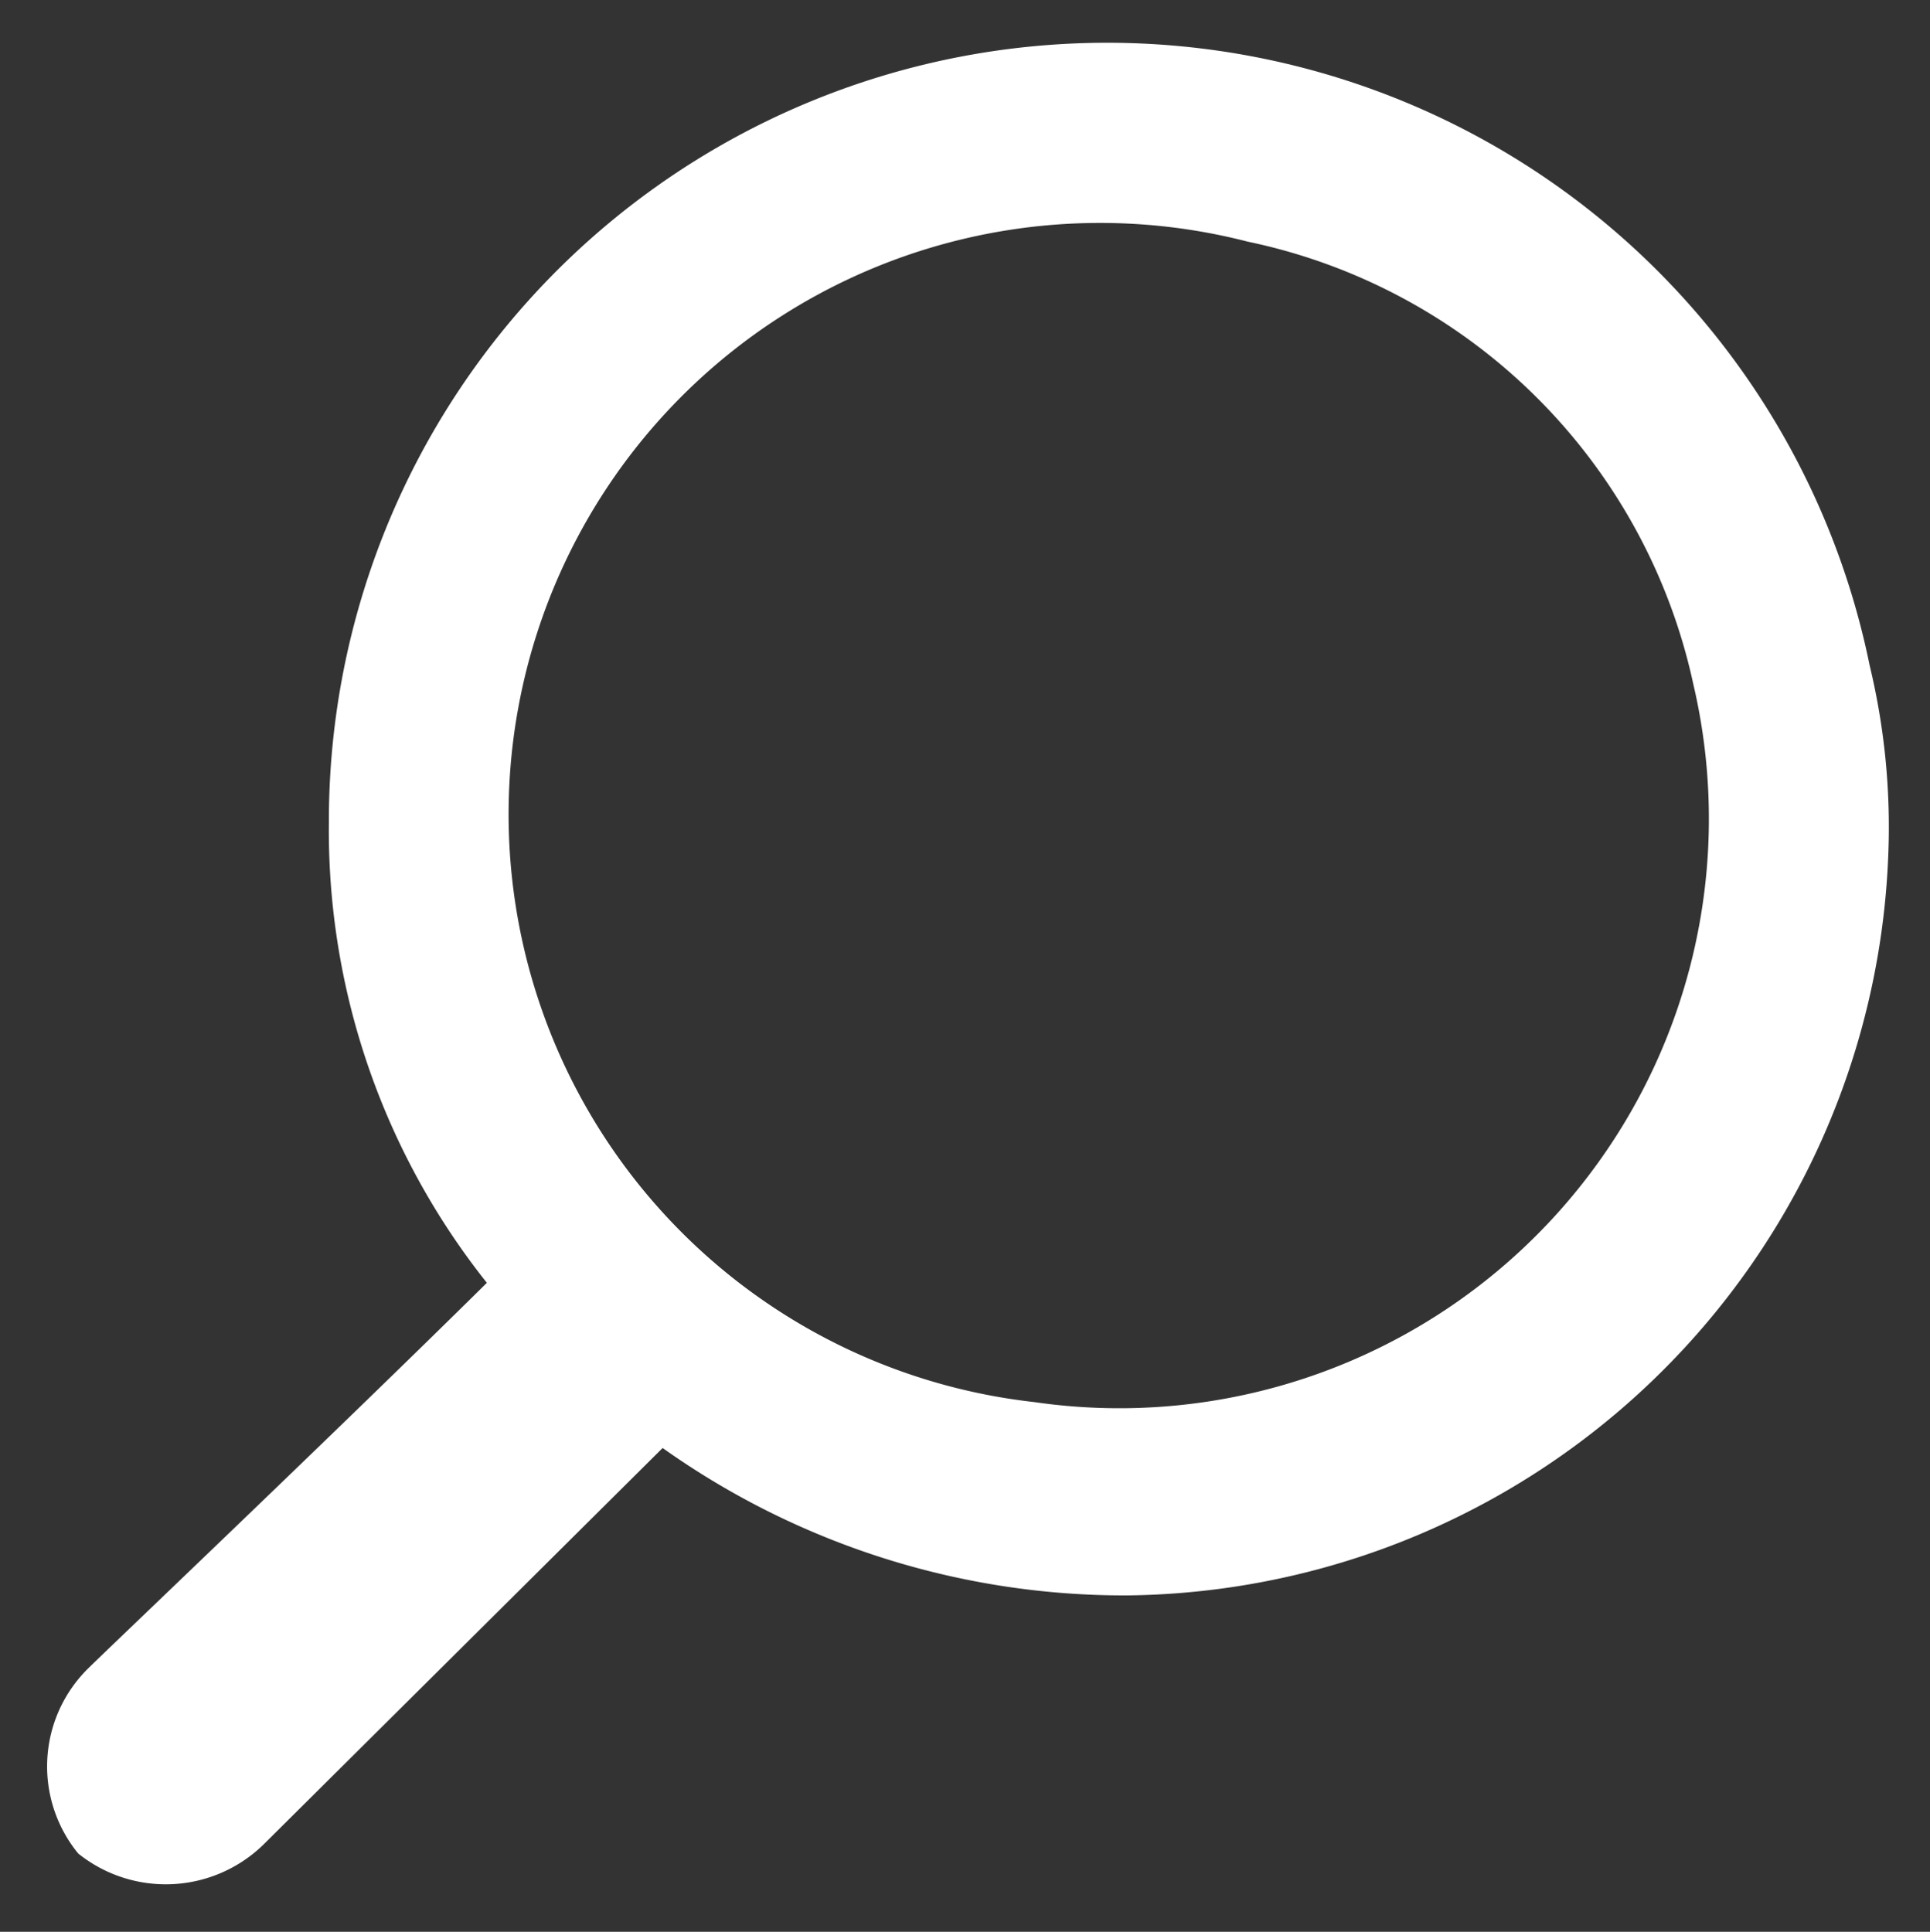 <svg xmlns="http://www.w3.org/2000/svg" width="23.039" height="23.064" viewBox="0 0 23.039 23.064">
  <rect x="0" y="0" width="23.039" height="23.064" fill="#333333" stroke="none"/>
  <path id="Search" d="M204.355,739.367a6.879,6.879,0,0,1,5.319,5.281,7.038,7.038,0,0,1-7.865,8.574,7.061,7.061,0,1,1,2.546-13.855ZM212,746.738a8.238,8.238,0,0,0-.22-2.31,9.29,9.29,0,0,0-18.393,1.87,8.675,8.675,0,0,0,1.886,5.5c-1.886,1.863-4.549,4.393-4.769,4.613a1.642,1.642,0,0,0-.11,2.2,1.67,1.67,0,0,0,2.216-.11l4.761-4.731a9.513,9.513,0,0,0,5.547,1.76A9.191,9.191,0,0,0,212,746.738Z" transform="translate(-189.461 -736.482)" fill="#fff" stroke="rgba(0,0,0,0)" stroke-width="1"/>
</svg>
